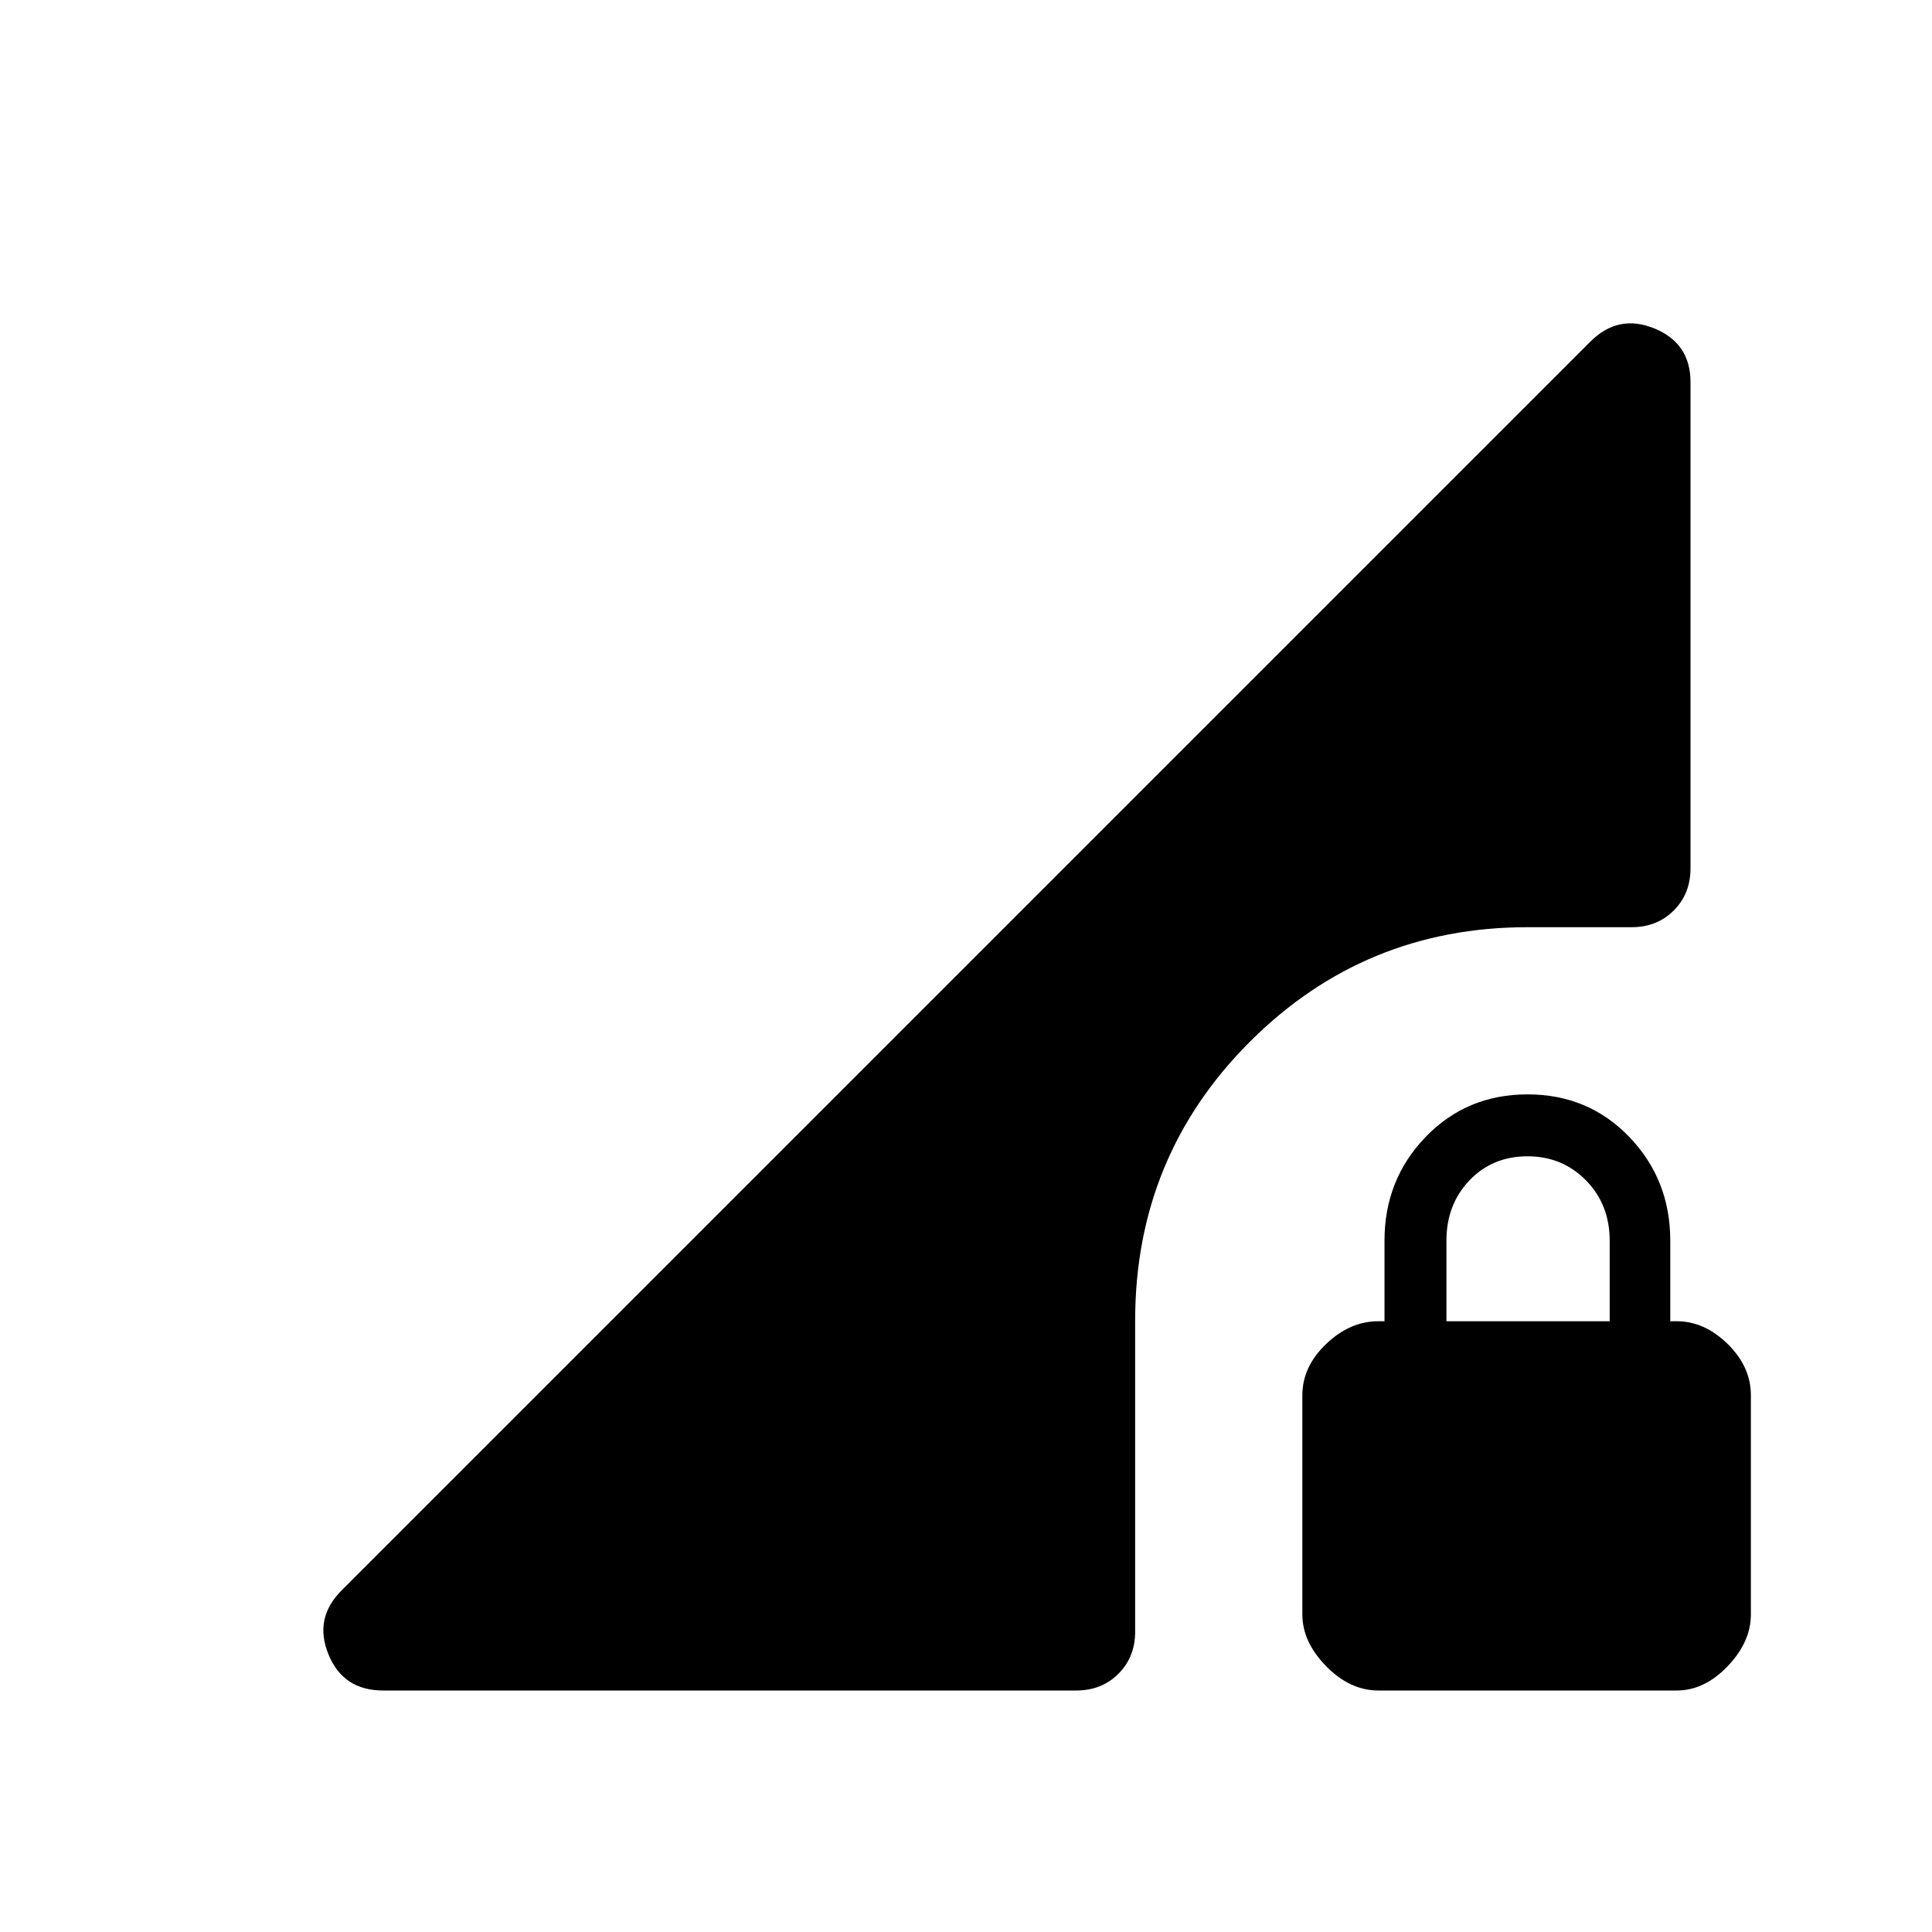 <svg xmlns="http://www.w3.org/2000/svg" height="40" viewBox="0 -960 960 960" width="40"><path d="M684.92-120q-14.15 0-25.97-12.08-11.82-12.07-11.82-25.71v-108.93q0-14.15 11.82-25.46t25.97-11.31h3.03v-40q0-30.38 20.42-51.55 20.43-21.17 50.66-21.17 30.23 0 50.57 21.17 20.35 21.17 20.35 51.55v40h3.18q13.8 0 25.34 11.31Q870-280.87 870-266.72v108.93q0 13.64-11.53 25.71Q846.93-120 833.13-120H684.92Zm33.8-183.49h81.13v-40q0-17.97-11.76-29.96-11.76-11.99-29.06-11.99-17.47 0-28.89 11.99-11.42 11.99-11.42 29.96v40ZM190.33-120q-19.78 0-27.12-17.94-7.34-17.93 6.53-31.8l620.52-620.52q13.87-13.87 31.8-6.53Q840-789.45 840-770.18v241.67q0 12.6-8.31 20.91-8.32 8.32-20.92 8.32h-51.74q-81.06 0-138.02 56.96-56.96 56.96-56.96 138.53v154.56q0 12.6-8.31 20.92-8.32 8.31-20.92 8.31H190.33Z"/></svg>